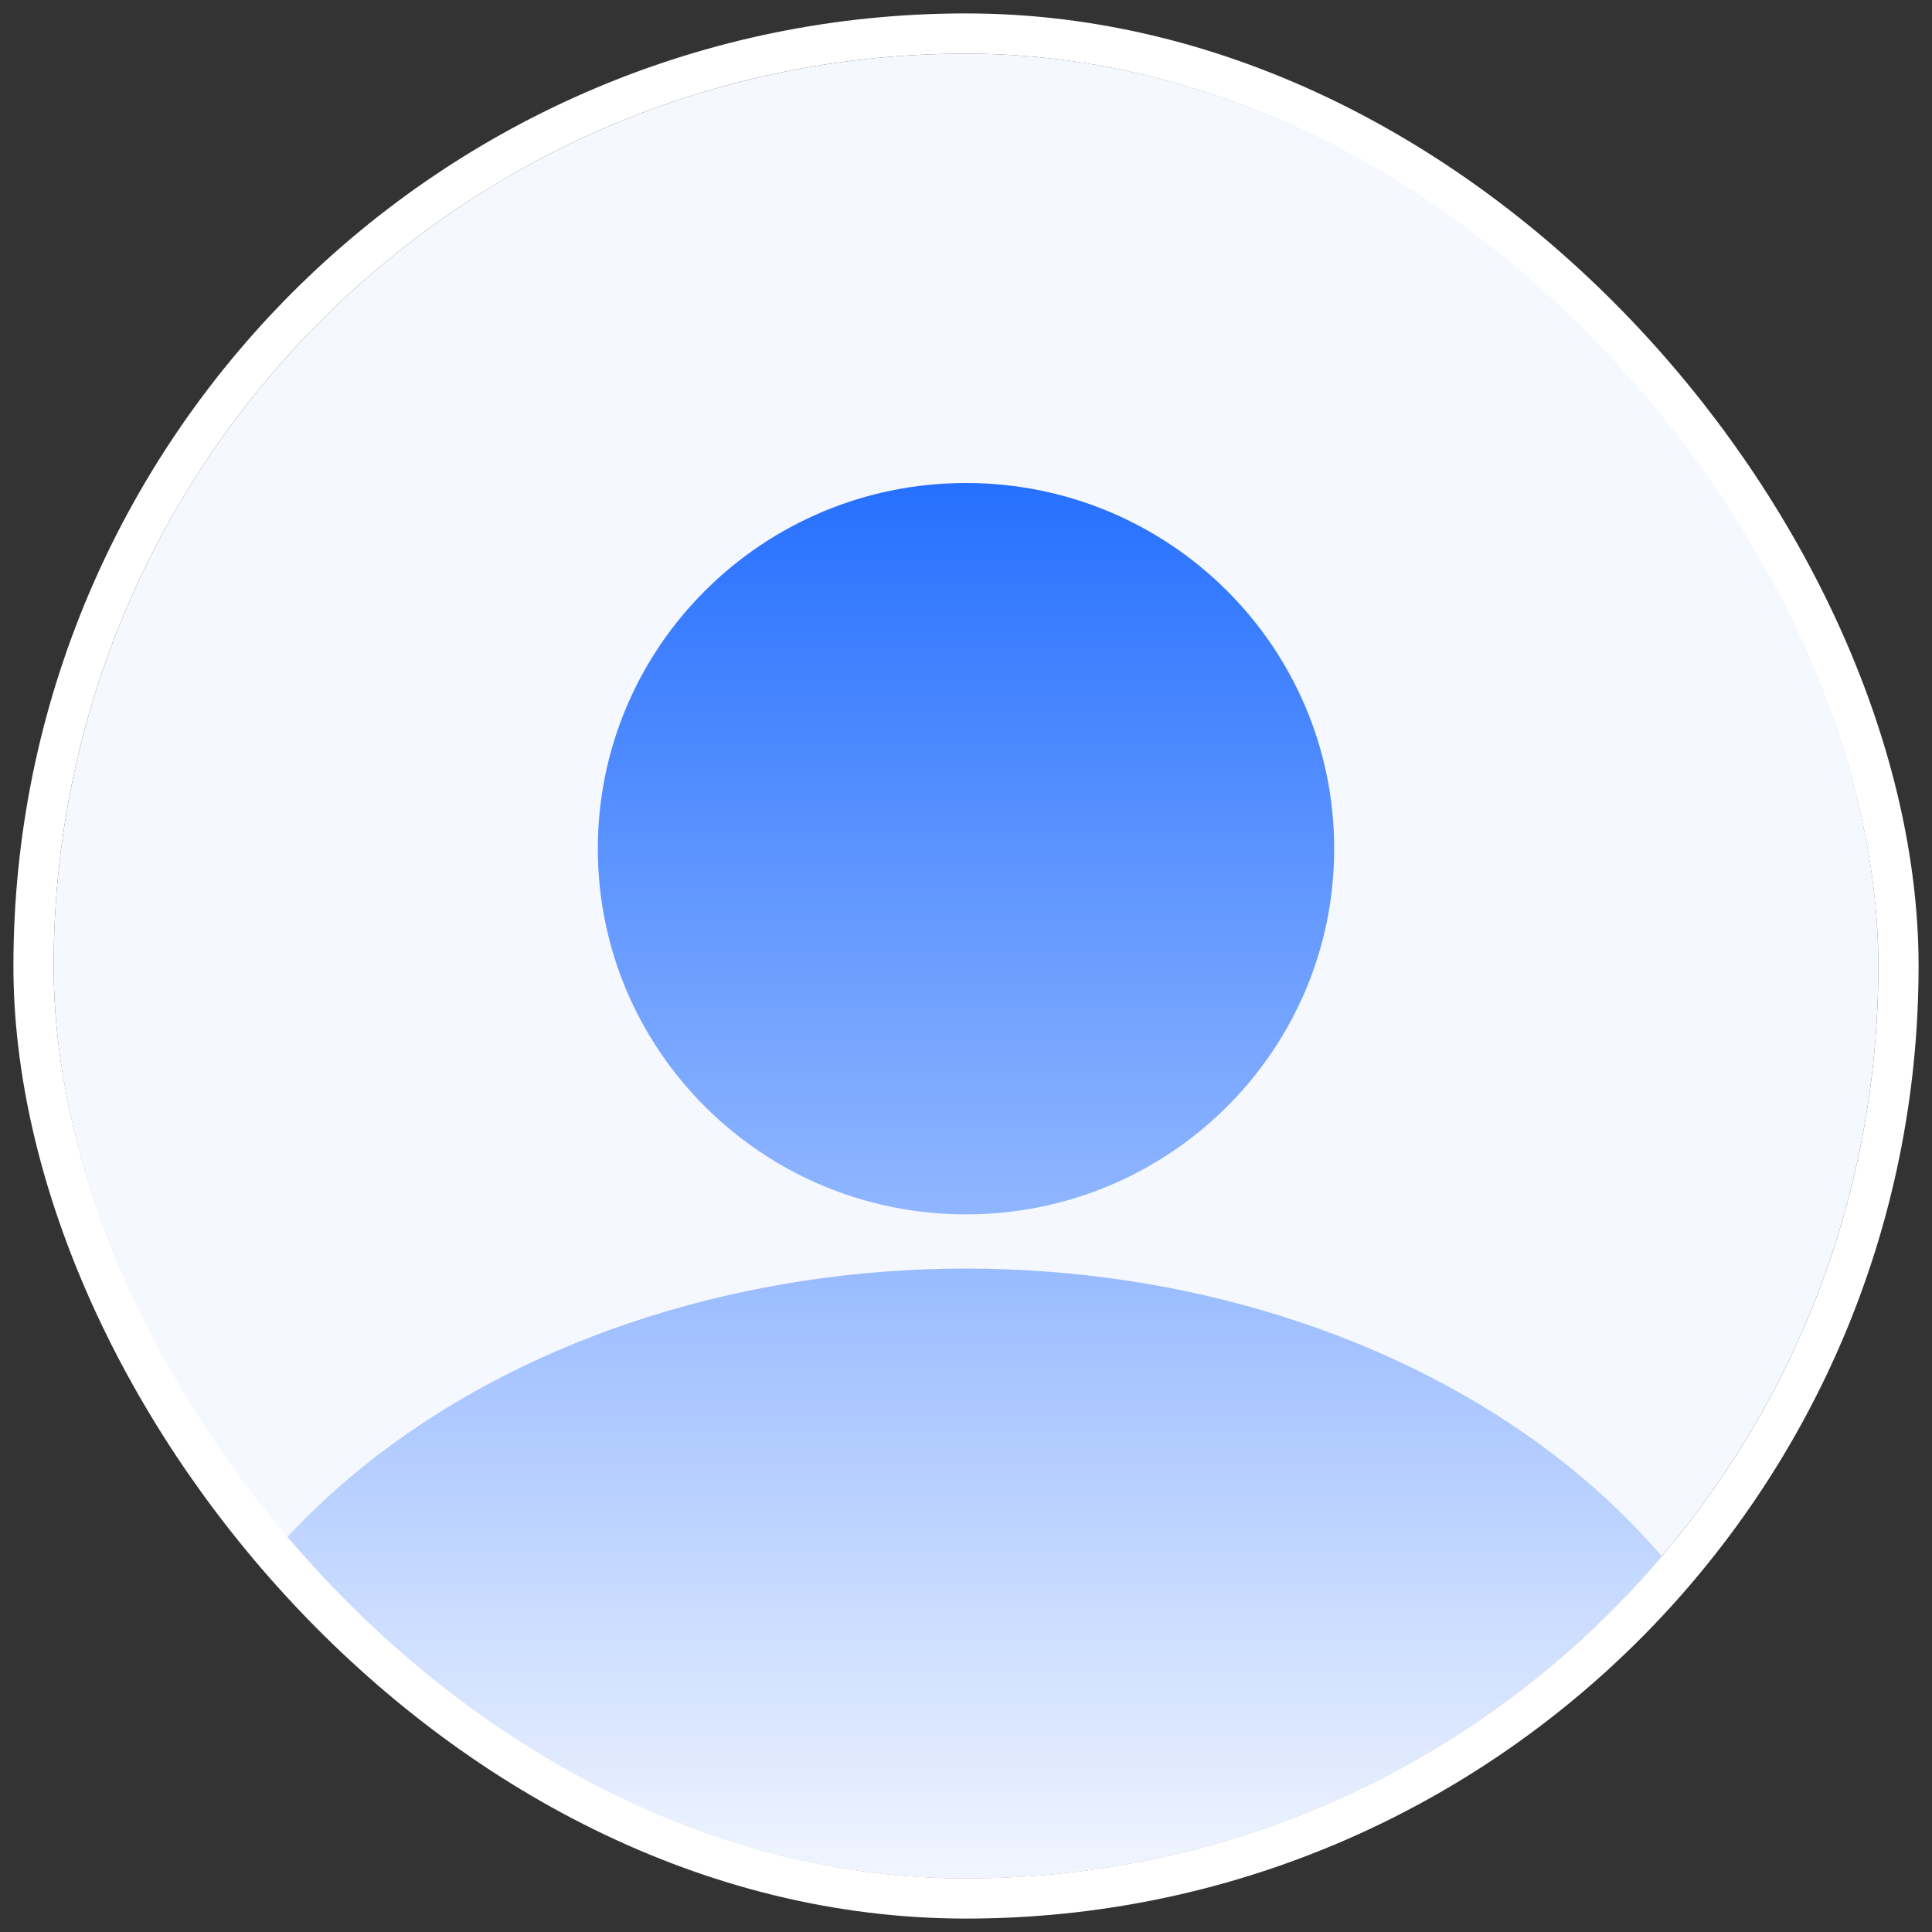 <svg width="72" height="72" viewBox="0 0 72 72" fill="none" xmlns="http://www.w3.org/2000/svg">
<rect x="0" y="0" width="72" height="72" fill="#333333" stroke="none"/>
<g clip-path="url(#clip0_1953_882)">
<rect x="2" y="2" width="68" height="68" rx="34" fill="#F5F8FF"/>
<path d="M5 71C5 67.885 5.802 64.8 7.36 61.921C8.918 59.043 11.201 56.428 14.08 54.225C16.958 52.022 20.376 50.274 24.137 49.082C27.898 47.89 31.929 47.276 36 47.276C40.071 47.276 44.102 47.89 47.863 49.082C51.624 50.274 55.042 52.022 57.92 54.225C60.799 56.428 63.082 59.043 64.64 61.921C66.198 64.8 67 67.885 67 71L5 71Z" fill="url(#paint0_linear_1953_882)"/>
<path d="M49.721 31.629C49.721 39.155 43.578 45.257 36 45.257C28.422 45.257 22.279 39.155 22.279 31.629C22.279 24.102 28.422 18 36 18C43.578 18 49.721 24.102 49.721 31.629Z" fill="url(#paint1_linear_1953_882)"/>
</g>
<rect x="1.25" y="1.25" width="69.5" height="69.5" rx="34.75" stroke="white" stroke-width="1.5"/>
<defs>
<linearGradient id="paint0_linear_1953_882" x1="36" y1="18" x2="36" y2="71" gradientUnits="userSpaceOnUse">
<stop stop-color="#2670FF"/>
<stop offset="1" stop-color="#F5F8FF"/>
</linearGradient>
<linearGradient id="paint1_linear_1953_882" x1="36" y1="18" x2="36" y2="71" gradientUnits="userSpaceOnUse">
<stop stop-color="#2670FF"/>
<stop offset="1" stop-color="#F5F8FF"/>
</linearGradient>
<clipPath id="clip0_1953_882">
<rect x="2" y="2" width="68" height="68" rx="34" fill="white"/>
</clipPath>
</defs>
</svg>

